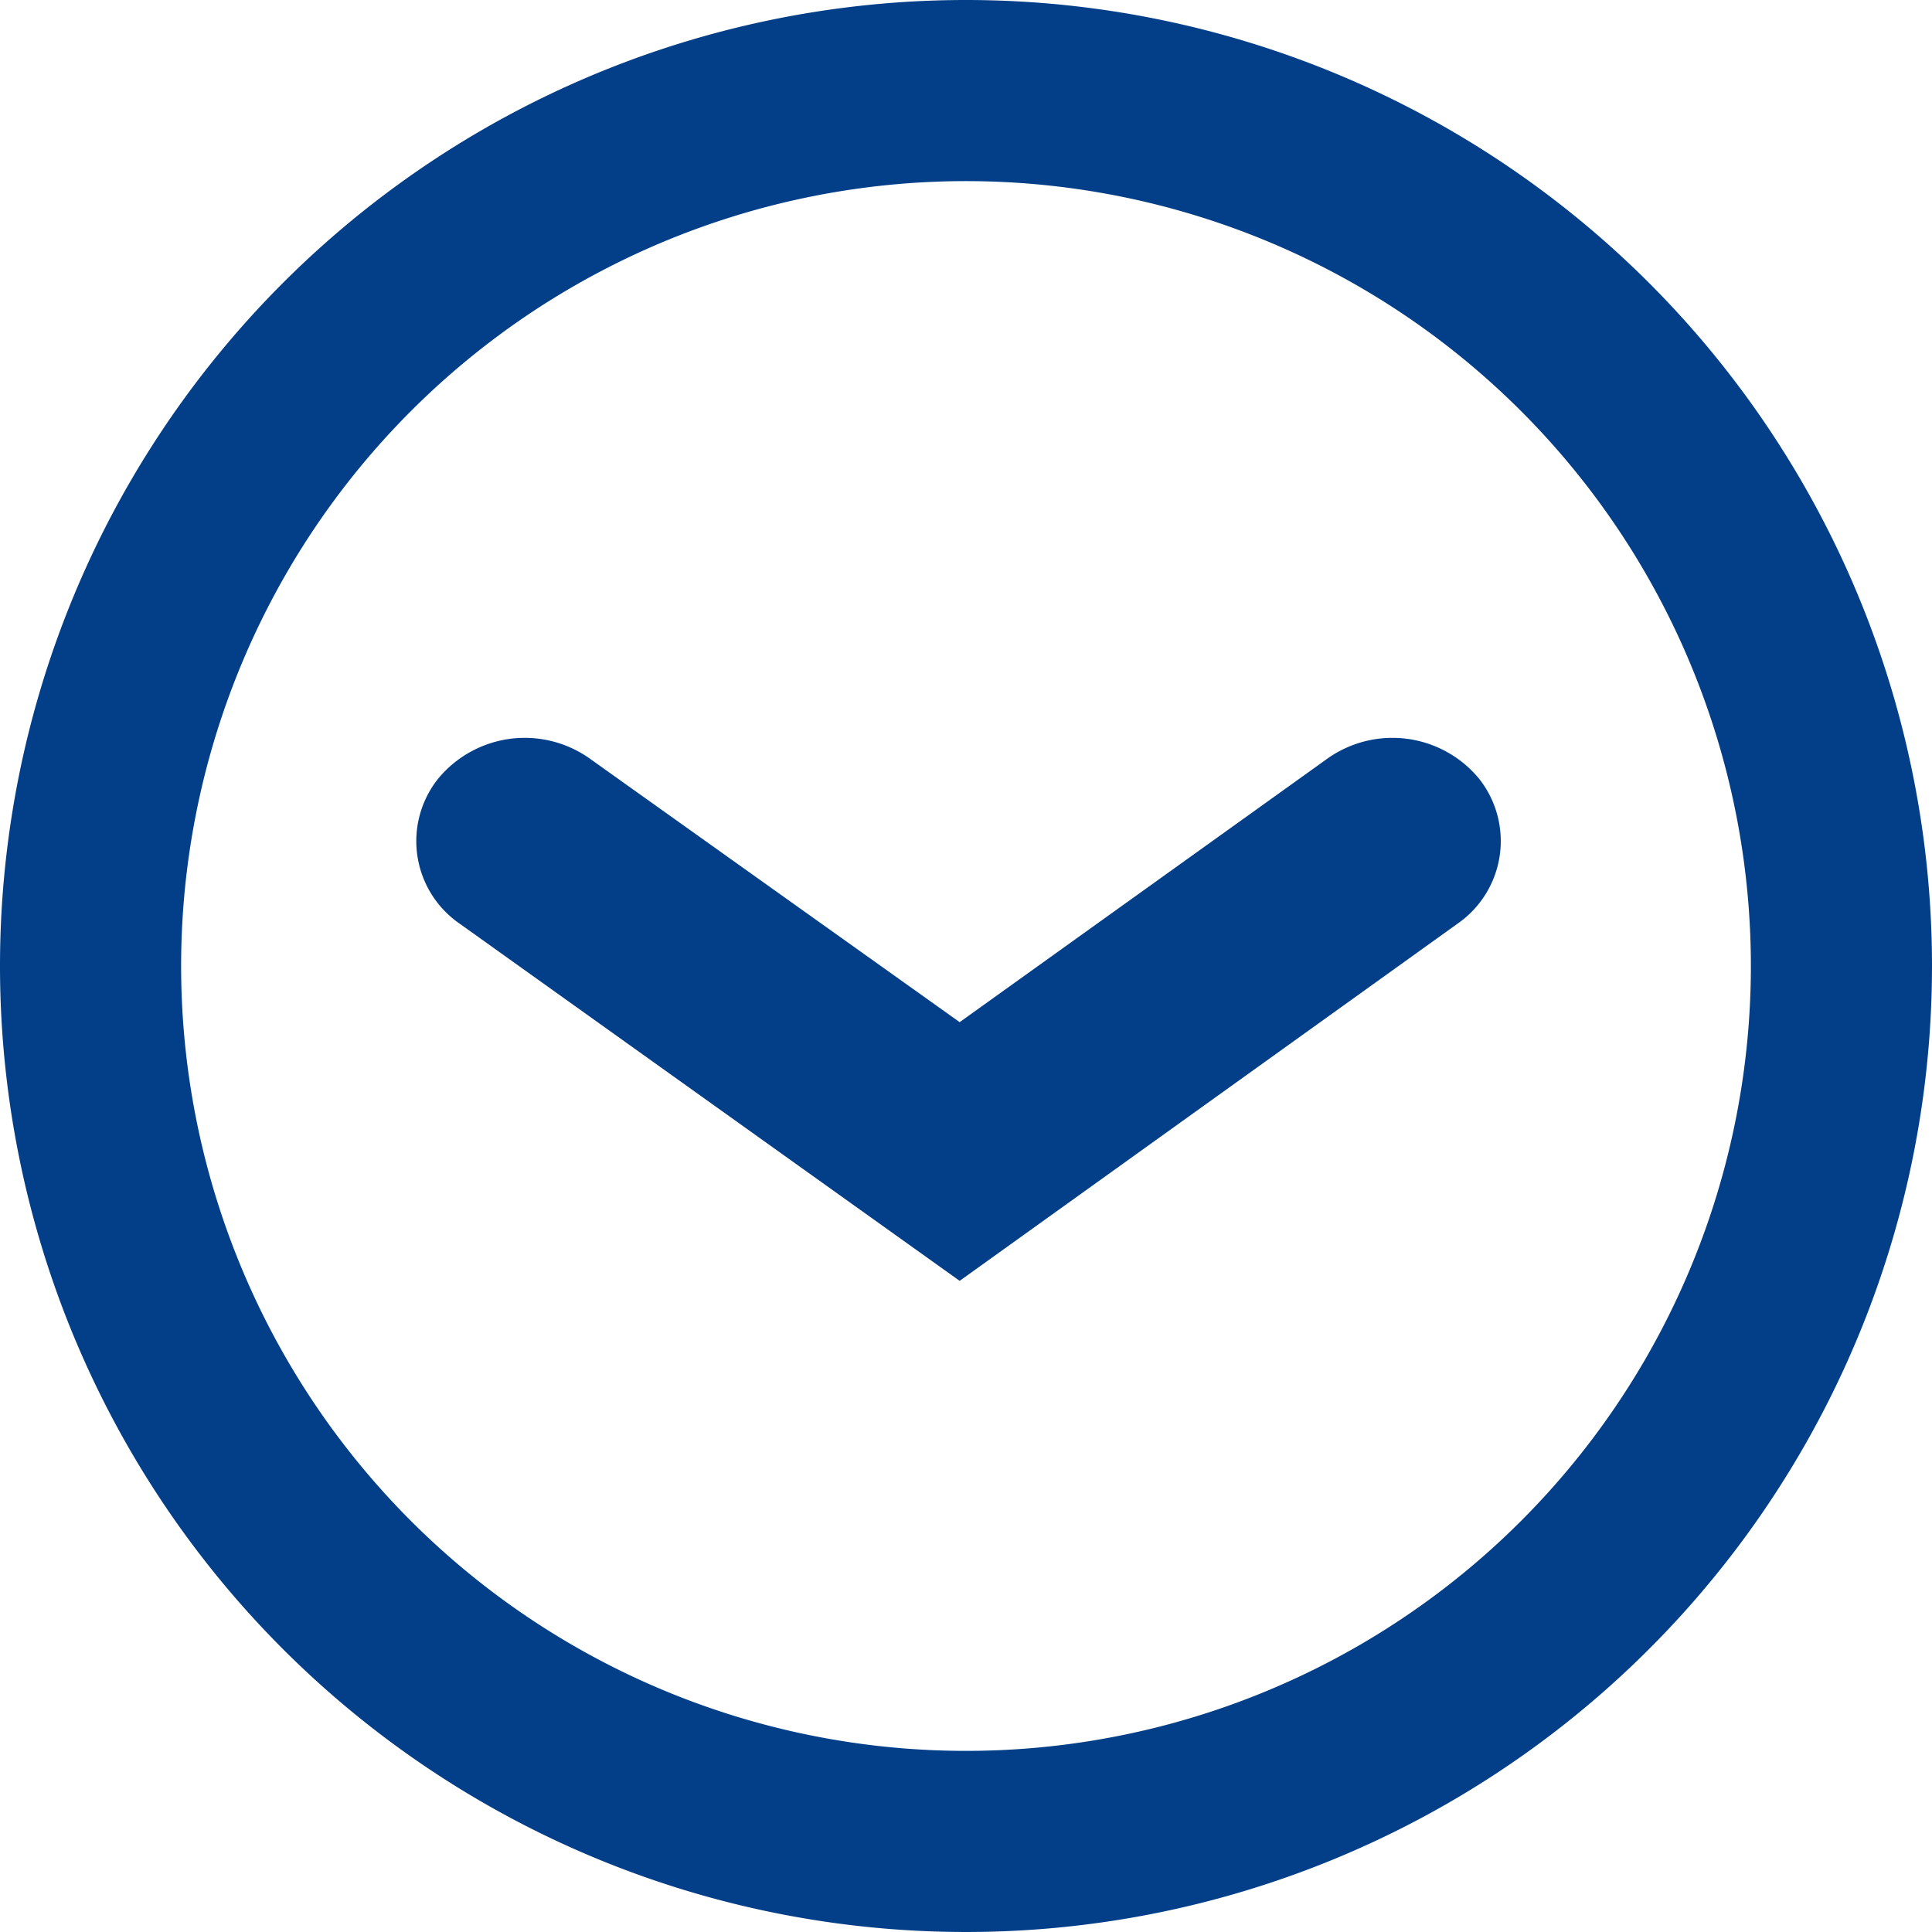 <svg id="Lag_1" data-name="Lag 1" xmlns="http://www.w3.org/2000/svg" viewBox="0 0 64 64"><defs><style>.cls-1{fill:#033f88;}</style></defs><title>Ircle_Arrow_Down</title><g id="Icons"><g id="Icons-Symbols-Rev1"><g id="Basic-Icons"><g id="Chevron-right"><g id="Colors_Icon_Brand" data-name="Colors/Icon/Brand"><g id="Mask"><path id="path-1" class="cls-1" d="M31.79,33.86,44,25.11a3.72,3.72,0,0,1,5,.69,3.33,3.33,0,0,1-.72,4.8L31.79,42.43,15.23,30.6a3.32,3.32,0,0,1-.72-4.8,3.72,3.72,0,0,1,5-.69Z"/></g></g></g></g></g></g><path class="cls-1" d="M32,0A32,32,0,1,0,64,32,32,32,0,0,0,32,0Zm0,58A26,26,0,1,1,58,32,26,26,0,0,1,32,58Z"/></svg>